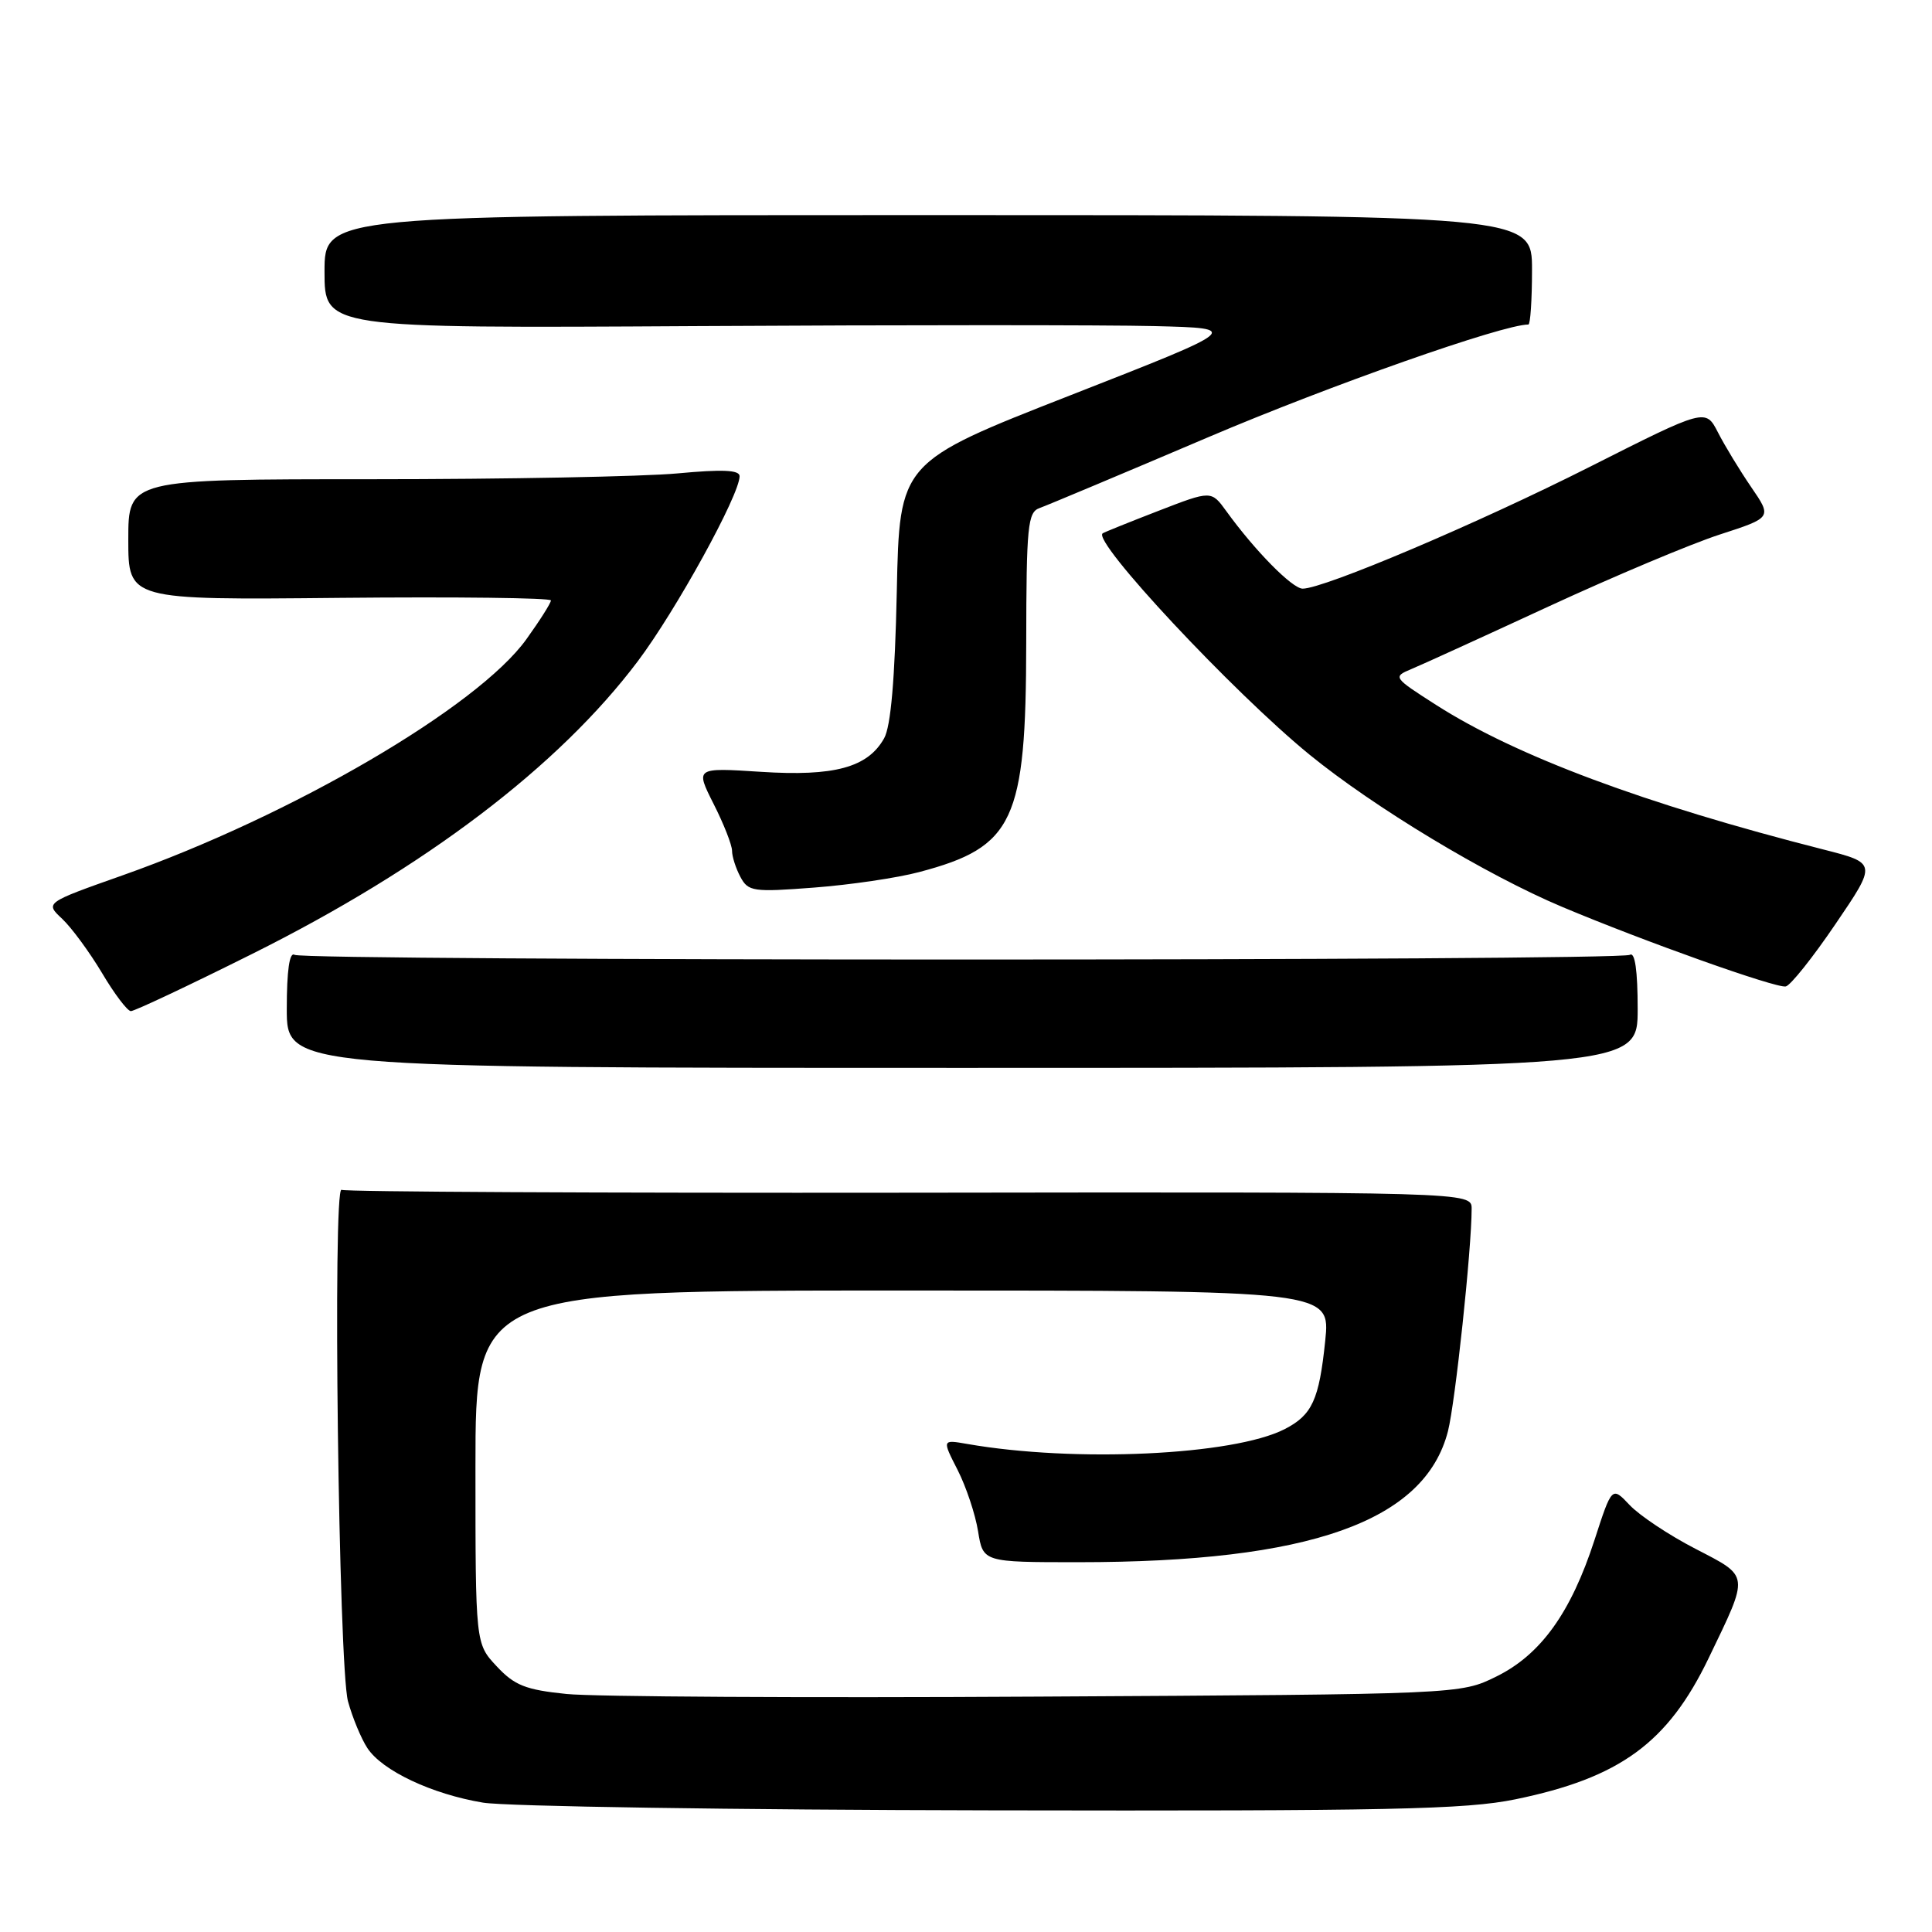 <?xml version="1.0" encoding="UTF-8" standalone="no"?>
<!DOCTYPE svg PUBLIC "-//W3C//DTD SVG 1.1//EN" "http://www.w3.org/Graphics/SVG/1.1/DTD/svg11.dtd" >
<svg xmlns="http://www.w3.org/2000/svg" xmlns:xlink="http://www.w3.org/1999/xlink" version="1.1" viewBox="0 0 256 256">
 <g >
 <path fill="currentColor"
d=" M 200.79 238.42 C 214.66 235.57 221.00 230.94 226.41 219.70 C 231.83 208.44 231.89 208.98 224.63 205.21 C 221.14 203.41 217.23 200.80 215.94 199.43 C 213.59 196.94 213.59 196.94 211.28 204.06 C 208.15 213.70 204.16 219.25 198.27 222.15 C 193.50 224.50 193.50 224.50 137.50 224.81 C 106.70 224.99 78.60 224.83 75.06 224.46 C 69.64 223.91 68.17 223.32 65.81 220.79 C 63.00 217.79 63.00 217.79 63.00 194.39 C 63.00 171.00 63.00 171.00 119.64 171.00 C 176.28 171.00 176.28 171.00 175.60 177.65 C 174.79 185.50 173.87 187.50 170.22 189.37 C 163.43 192.84 142.40 193.82 128.16 191.33 C 124.83 190.75 124.83 190.75 126.89 194.78 C 128.02 197.00 129.24 200.66 129.60 202.91 C 130.26 207.00 130.26 207.00 142.90 207.00 C 173.57 207.00 188.79 201.60 191.86 189.65 C 192.83 185.86 195.00 165.50 195.00 160.17 C 195.00 157.94 195.00 157.94 120.51 158.04 C 79.55 158.09 45.68 157.92 45.26 157.66 C 44.06 156.92 44.87 220.89 46.11 225.43 C 46.70 227.59 47.86 230.38 48.68 231.63 C 50.65 234.63 57.22 237.73 64.01 238.86 C 67.03 239.36 97.31 239.82 131.29 239.88 C 184.06 239.98 194.21 239.77 200.79 238.42 Z  M 217.00 133.69 C 217.00 128.60 216.64 126.10 215.97 126.52 C 214.62 127.35 40.38 127.35 39.03 126.52 C 38.36 126.10 38.00 128.58 38.00 133.69 C 38.00 141.50 38.00 141.50 127.50 141.50 C 217.00 141.50 217.00 141.50 217.00 133.69 Z  M 33.39 126.41 C 56.34 114.97 74.02 101.55 84.51 87.62 C 89.58 80.88 98.00 65.58 98.00 63.10 C 98.00 62.27 95.74 62.17 89.75 62.73 C 85.21 63.15 66.99 63.50 49.25 63.50 C 17.00 63.50 17.00 63.50 17.00 71.50 C 17.00 79.50 17.00 79.50 45.00 79.22 C 60.40 79.07 73.00 79.22 73.00 79.56 C 73.00 79.90 71.54 82.21 69.75 84.70 C 63.32 93.66 38.72 108.04 16.23 115.99 C 5.96 119.62 5.96 119.62 8.25 121.76 C 9.50 122.94 11.87 126.17 13.52 128.93 C 15.16 131.70 16.88 133.97 17.34 133.98 C 17.80 133.99 25.02 130.59 33.39 126.41 Z  M 243.22 122.43 C 248.70 114.37 248.70 114.37 241.60 112.56 C 217.90 106.53 200.87 100.17 190.31 93.42 C 184.60 89.77 184.54 89.69 187.00 88.66 C 188.38 88.09 196.57 84.35 205.22 80.35 C 213.86 76.36 224.05 72.07 227.87 70.83 C 234.81 68.58 234.81 68.58 232.04 64.54 C 230.52 62.32 228.54 59.06 227.64 57.30 C 226.00 54.11 226.00 54.11 210.67 61.85 C 195.84 69.34 175.43 78.00 172.61 78.00 C 171.24 78.00 166.29 72.98 162.50 67.74 C 160.50 64.98 160.50 64.98 153.50 67.69 C 149.65 69.18 146.32 70.52 146.11 70.67 C 144.66 71.69 163.40 91.73 173.50 99.98 C 182.07 106.97 196.94 115.94 207.00 120.17 C 217.88 124.75 235.32 130.96 236.62 130.71 C 237.24 130.59 240.21 126.87 243.22 122.43 Z  M 121.81 115.55 C 134.36 112.23 135.95 108.83 135.98 85.22 C 136.00 69.67 136.18 67.87 137.75 67.32 C 138.71 66.98 148.76 62.76 160.08 57.94 C 176.25 51.05 199.13 43.00 202.52 43.00 C 202.78 43.00 203.00 39.74 203.00 35.75 C 203.00 28.50 203.00 28.50 123.00 28.50 C 43.00 28.50 43.00 28.50 43.00 36.00 C 43.00 43.50 43.00 43.50 92.25 43.21 C 119.34 43.05 146.68 43.05 153.00 43.21 C 164.50 43.50 164.50 43.50 141.85 52.37 C 119.19 61.24 119.19 61.24 118.83 78.37 C 118.58 90.02 118.04 96.25 117.15 97.83 C 114.98 101.70 110.55 102.90 100.81 102.27 C 92.13 101.71 92.13 101.71 94.56 106.53 C 95.90 109.17 97.00 111.97 97.00 112.74 C 97.00 113.50 97.50 115.06 98.11 116.20 C 99.14 118.13 99.79 118.23 107.86 117.61 C 112.61 117.25 118.89 116.33 121.81 115.55 Z "/>
</g>
</svg>
